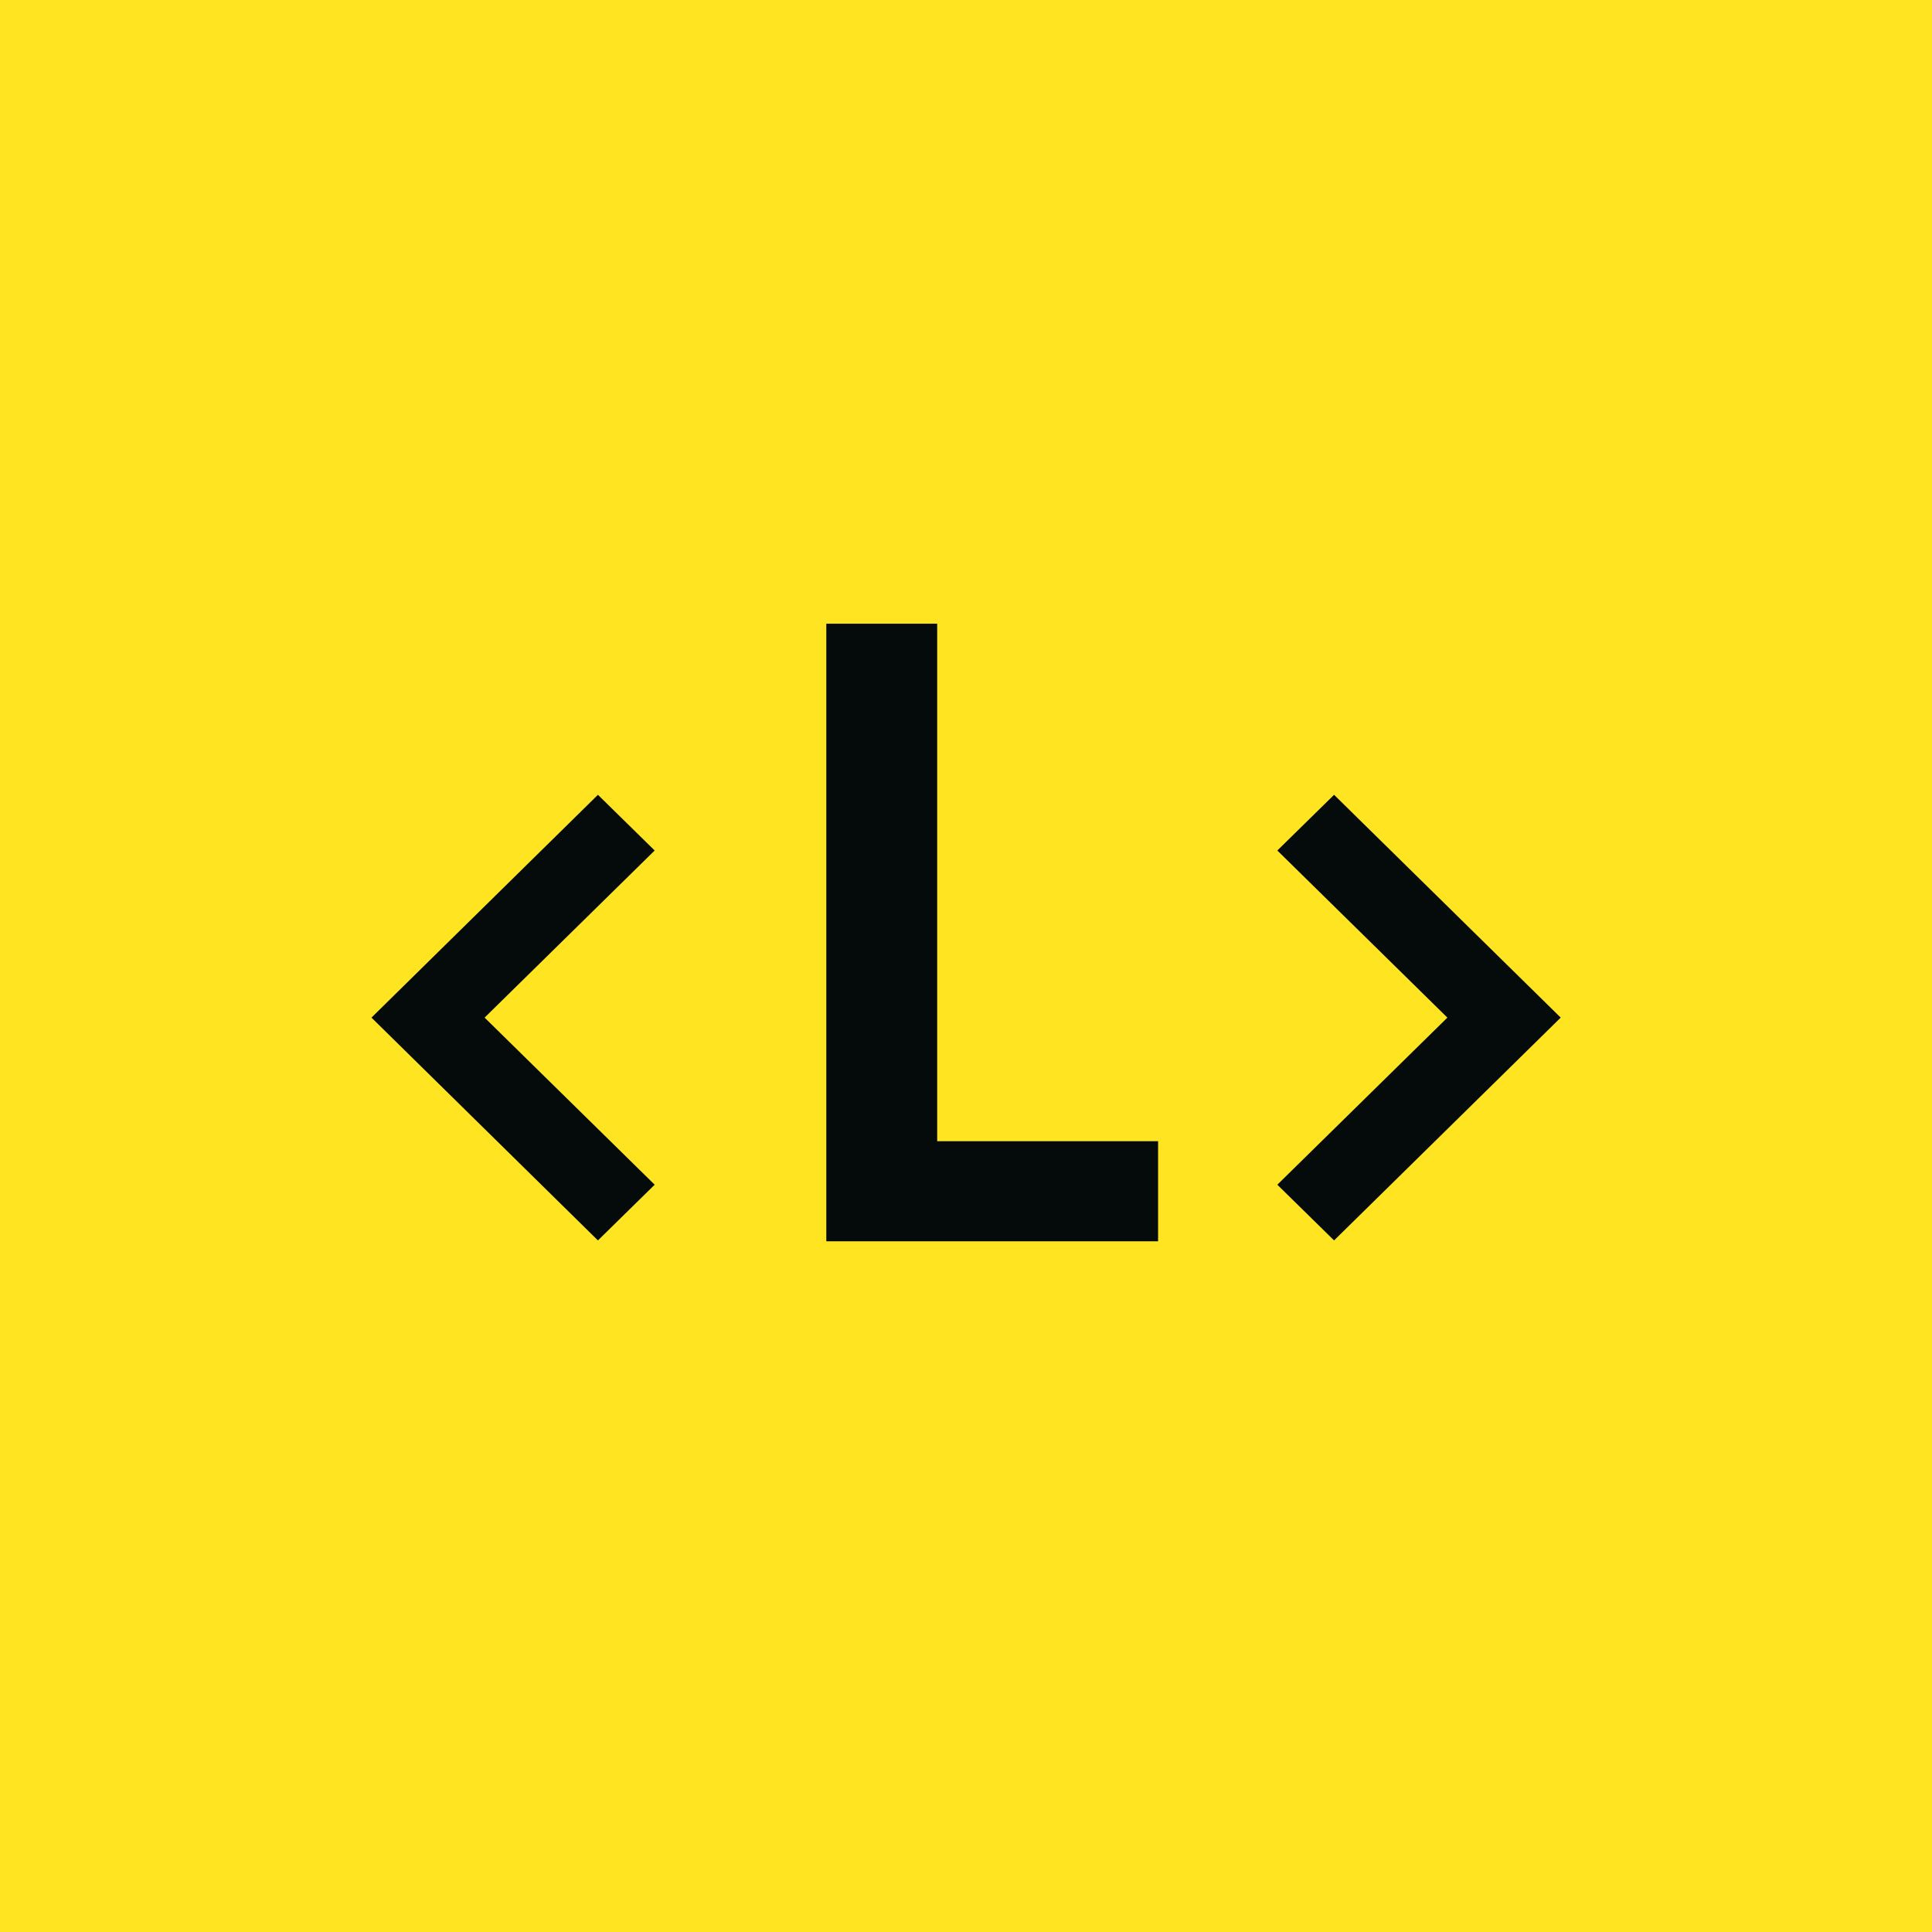 <svg id="Capa_1" data-name="Capa 1" xmlns="http://www.w3.org/2000/svg" viewBox="0 0 110.99 110.99"><defs><style>.cls-1{fill:#ffe521;}.cls-2{fill:#050a0a;}</style></defs><title>Laboratoria_RGB_logo</title><rect class="cls-1" width="110.99" height="110.99"/><polygon class="cls-2" points="21.34 58.46 34.35 71.26 37.61 68.06 27.84 58.46 37.61 48.86 34.35 45.66 21.34 58.46"/><polygon class="cls-2" points="73.38 48.86 83.15 58.46 73.38 68.06 76.64 71.26 89.66 58.46 76.64 45.66 73.38 48.86"/><polygon class="cls-2" points="47.47 71.31 47.47 35.83 53.84 35.83 53.84 65.56 66.53 65.56 66.53 71.31 47.47 71.31"/></svg>
